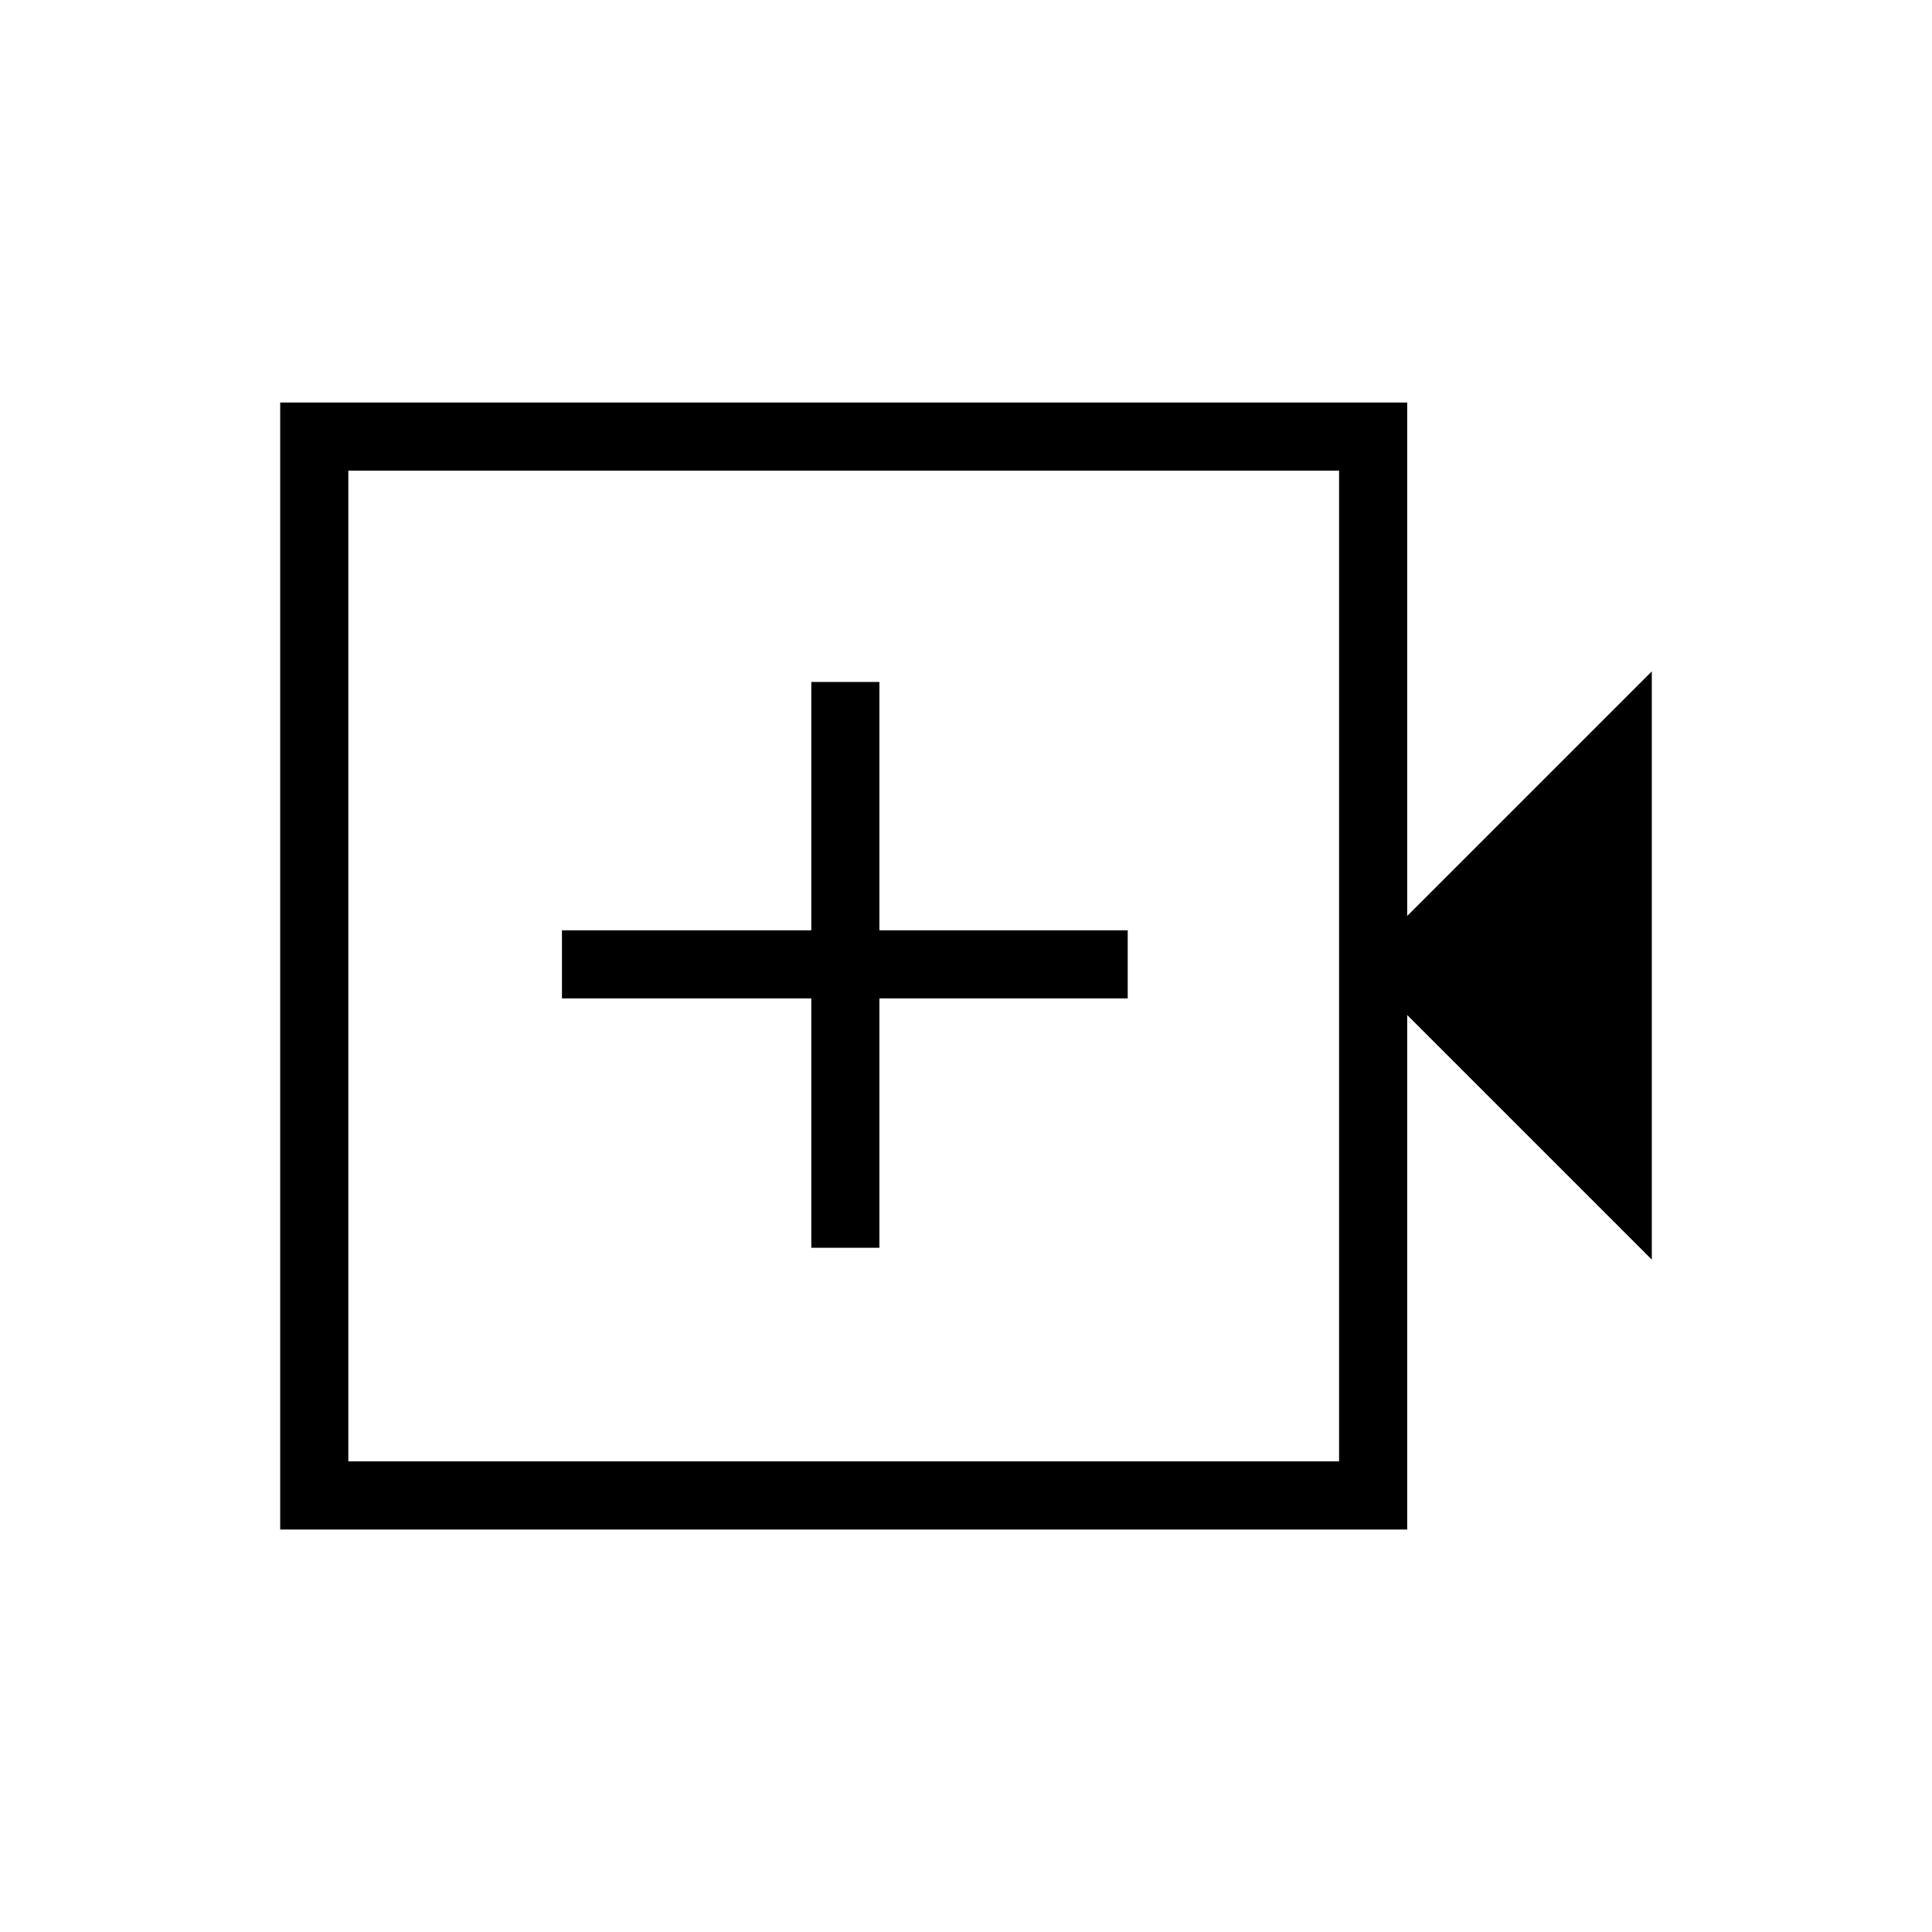 <svg xmlns="http://www.w3.org/2000/svg" height="40" viewBox="0 -960 960 960" width="40"><path d="M139.23-200v-560h560v255.13l121.54-121.54v292.31L699.23-455.64V-200h-560Zm33.85-33.85h492.3v-492.3h-492.3v492.3Zm0 0v-492.3 492.3ZM403.13-340h33.84v-123.9h123.39v-33.84H436.97v-123.39h-33.84v123.39h-123.9v33.84h123.9V-340Z"/></svg>